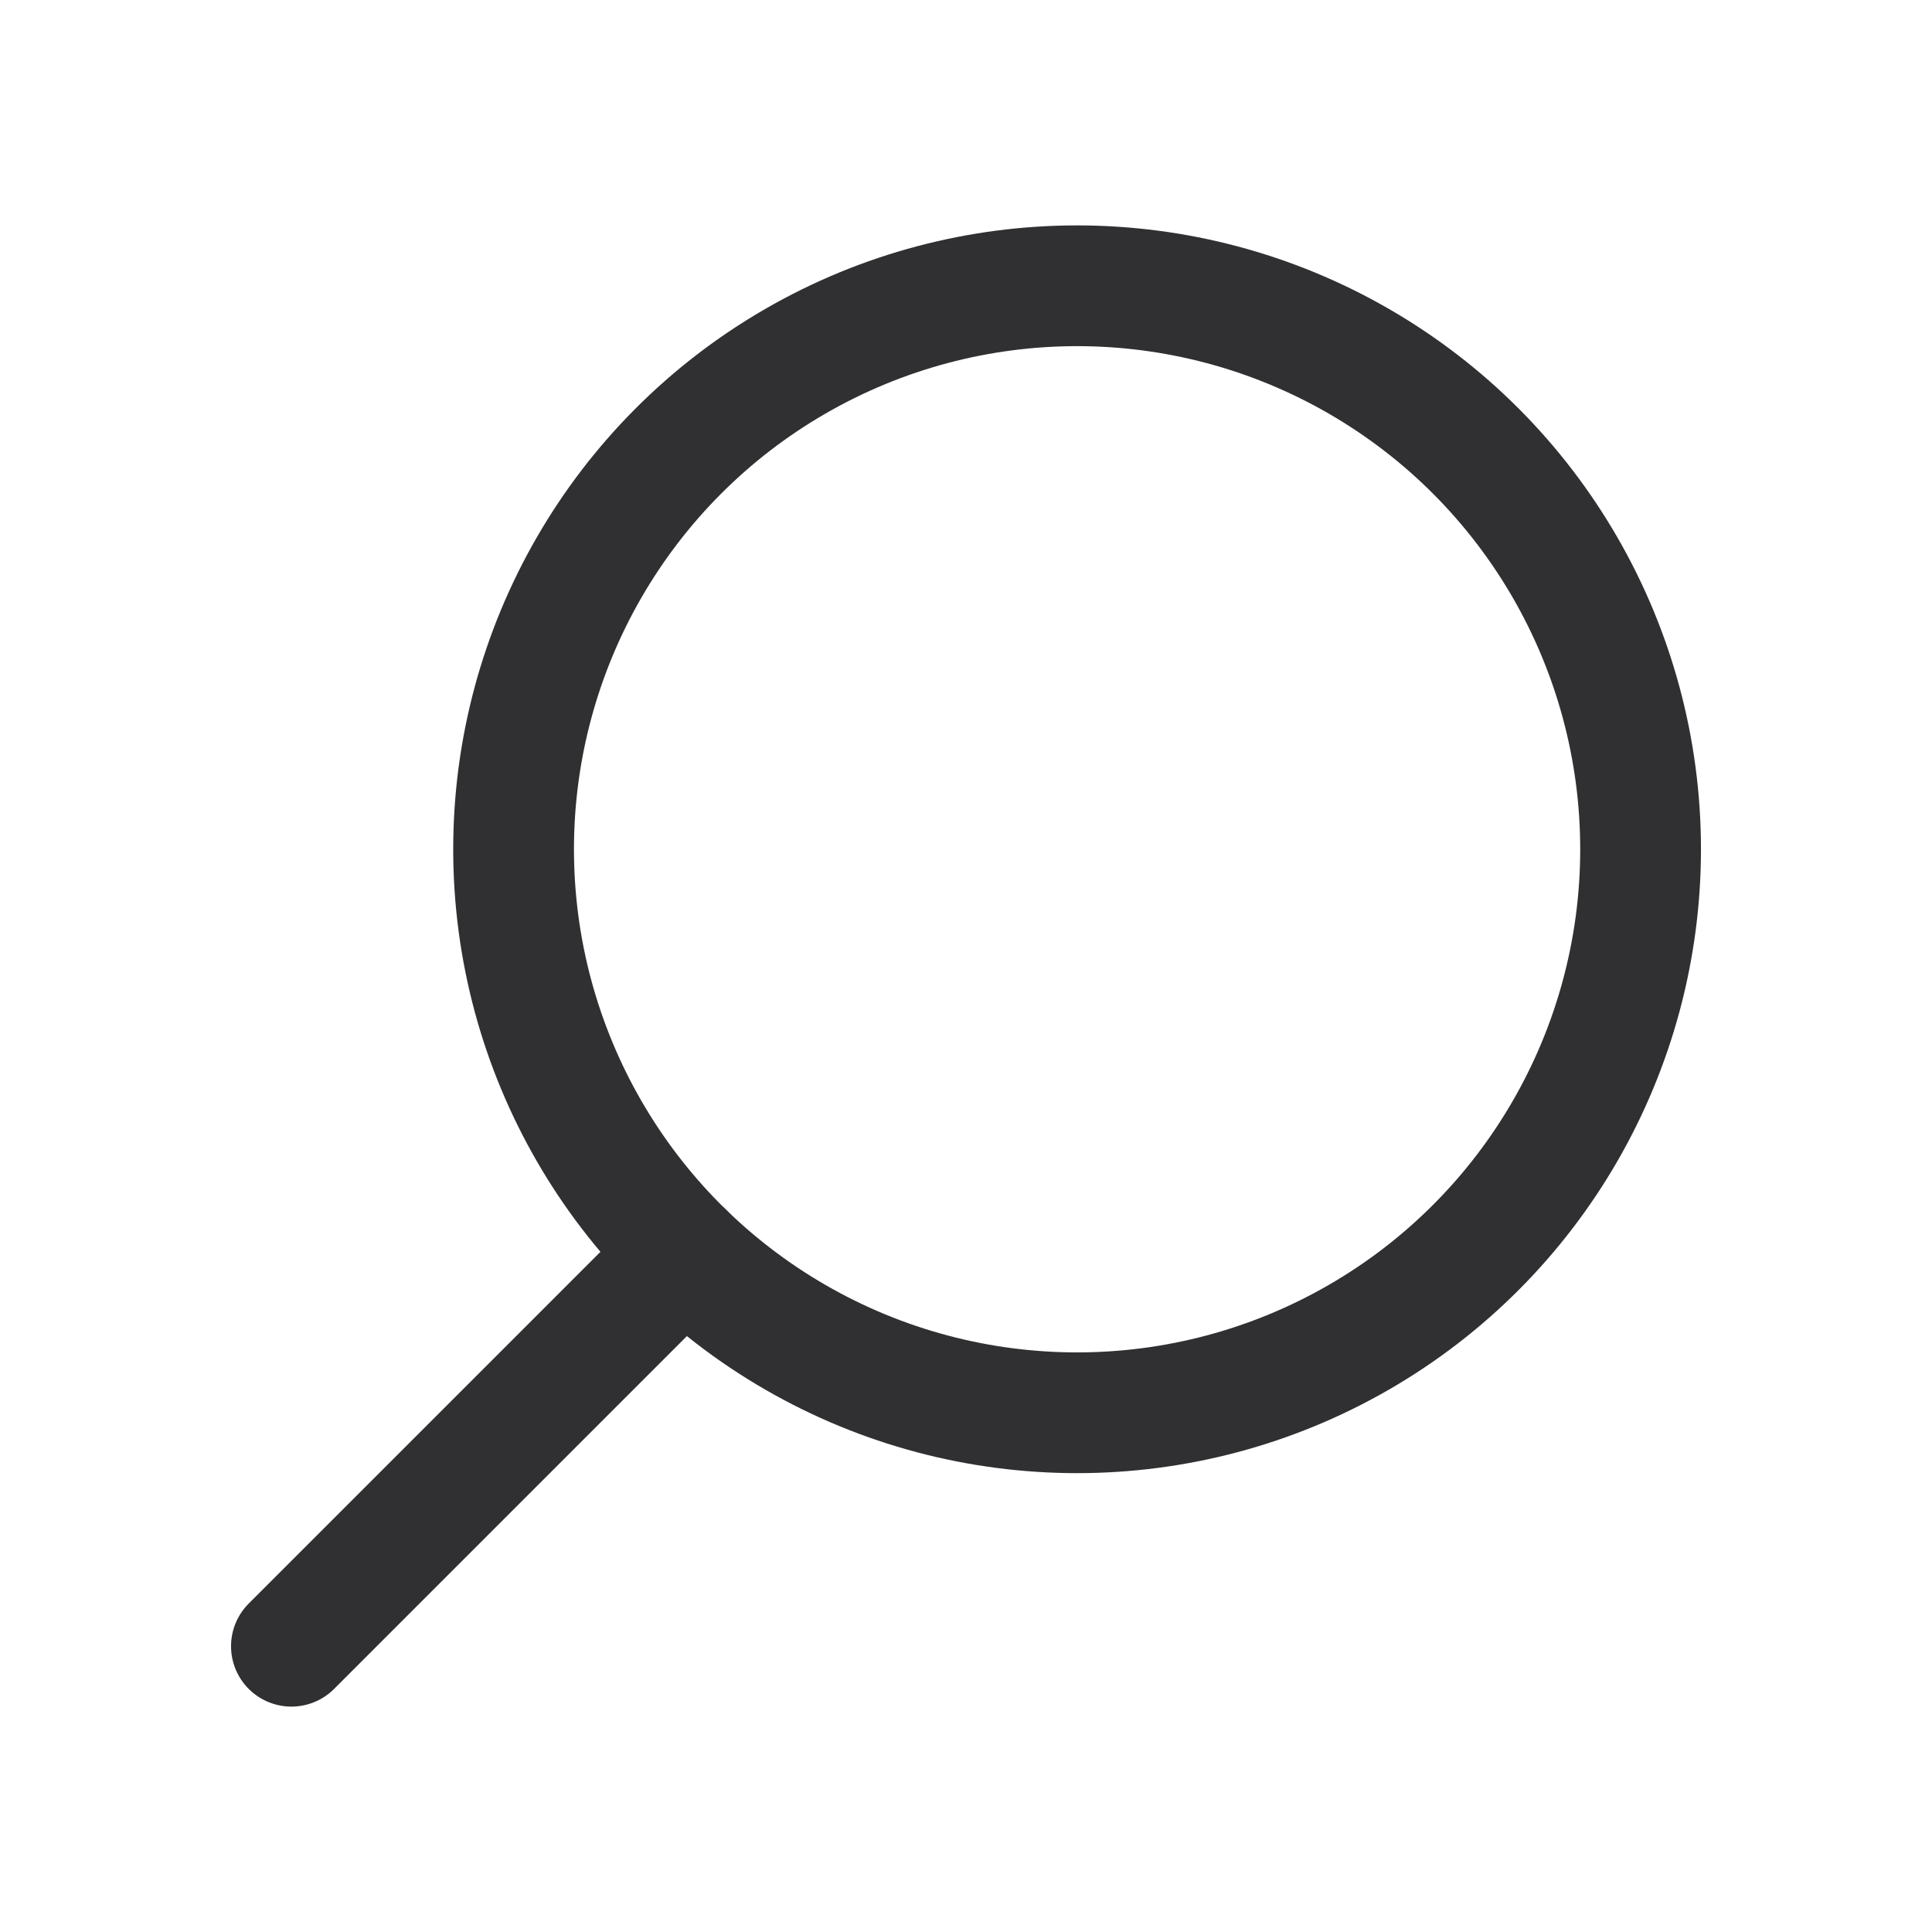<svg id="Icons_Actions_ic-actions-search" data-name="Icons / Actions / ic-actions-search" xmlns="http://www.w3.org/2000/svg" width="24" height="24" viewBox="0 0 24 24">
  <rect id="Rectángulo_157" data-name="Rectángulo 157" width="24" height="24" fill="none"/>
  <g id="ic-actions-search" transform="translate(3.62 3.55)">
    <circle id="Elipse_12" data-name="Elipse 12" cx="7" cy="7" r="7" transform="translate(2.76)" fill="none" stroke="#302f32" stroke-linecap="round" stroke-linejoin="bevel" stroke-width="1.5"/>
    <line id="Línea_50" data-name="Línea 50" x1="4.88" y2="4.88" transform="translate(0 12.02)" fill="none" stroke="#302f32" stroke-linecap="round" stroke-linejoin="bevel" stroke-width="1.5"/>
  </g>
</svg>

